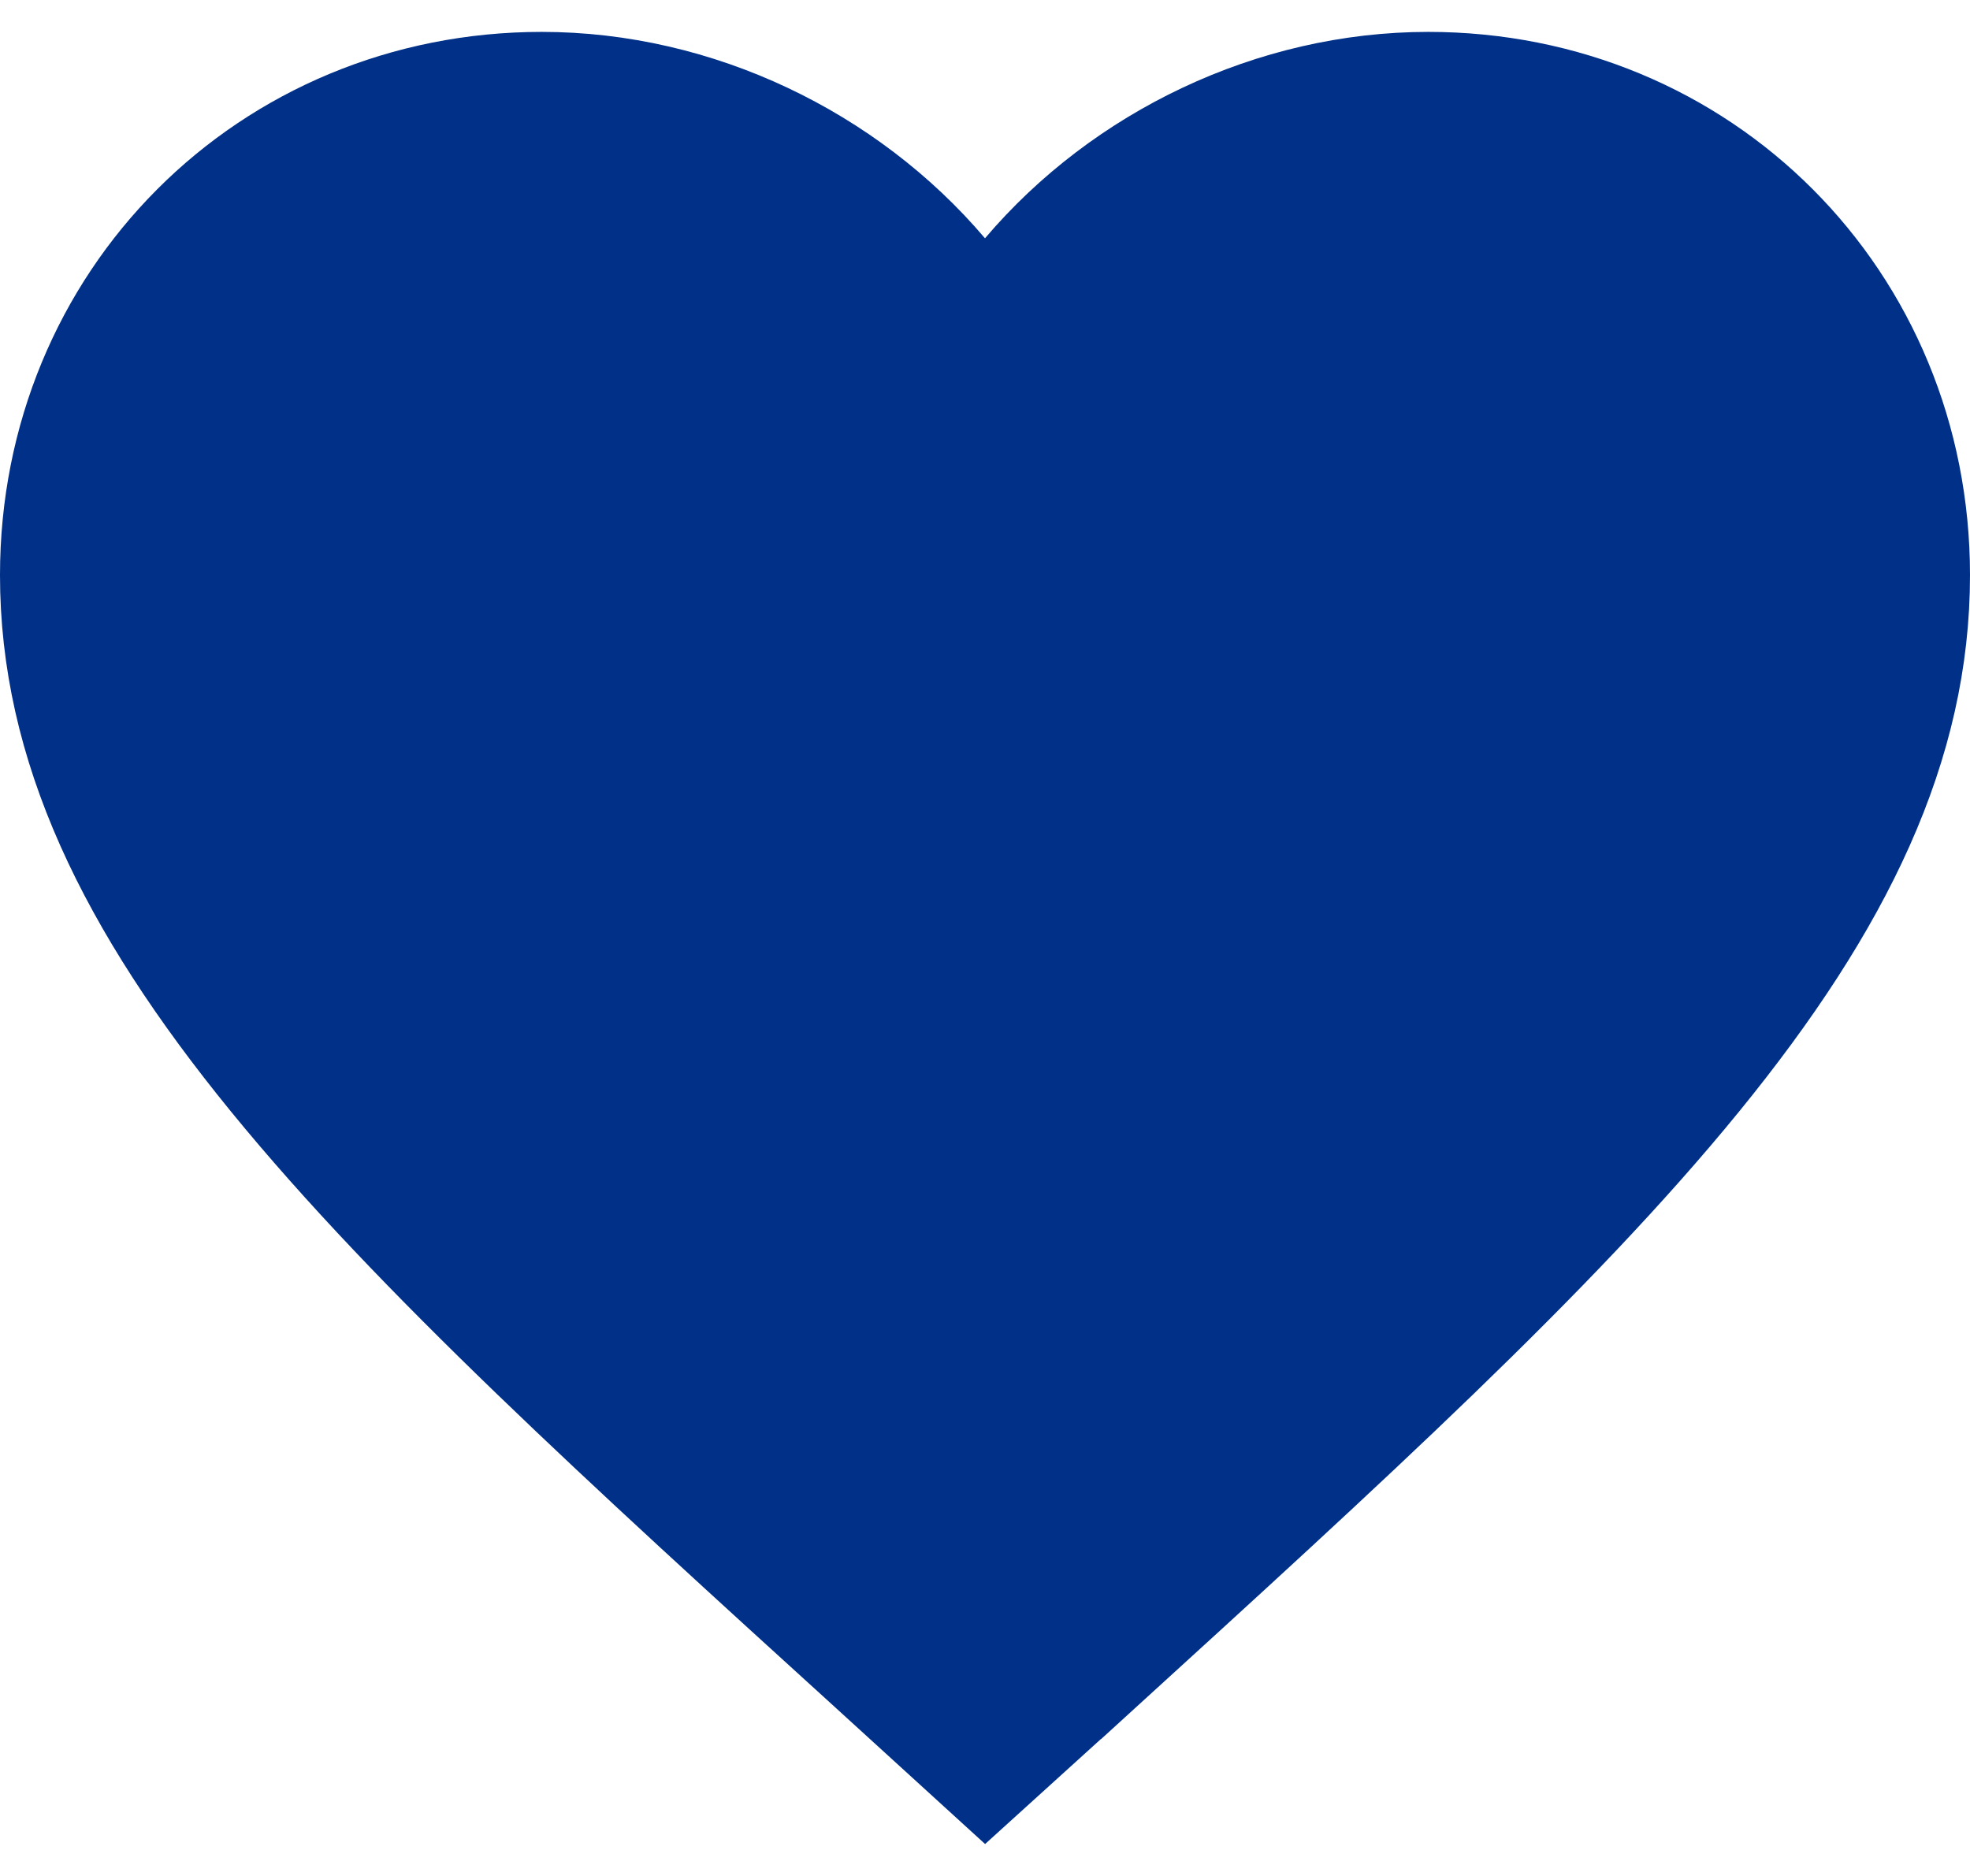<svg width="21" height="20" viewBox="0 0 21 20" fill="none" xmlns="http://www.w3.org/2000/svg">
<path d="M9.652 17.532L9.65 17.53C6.926 15.053 4.747 13.069 3.236 11.217C1.737 9.379 1 7.793 1 6.131C1 3.437 3.096 1.34 5.775 1.34C7.298 1.34 8.777 2.056 9.738 3.188L10.5 4.085L11.262 3.188C12.223 2.056 13.702 1.34 15.225 1.34C17.904 1.34 20 3.437 20 6.131C20 7.793 19.263 9.379 17.764 11.218C16.253 13.072 14.073 15.059 11.35 17.541C11.35 17.541 11.349 17.541 11.349 17.541L10.503 18.308L9.652 17.532Z" fill="#003087" stroke="#003087" stroke-width="2"/>
</svg>
